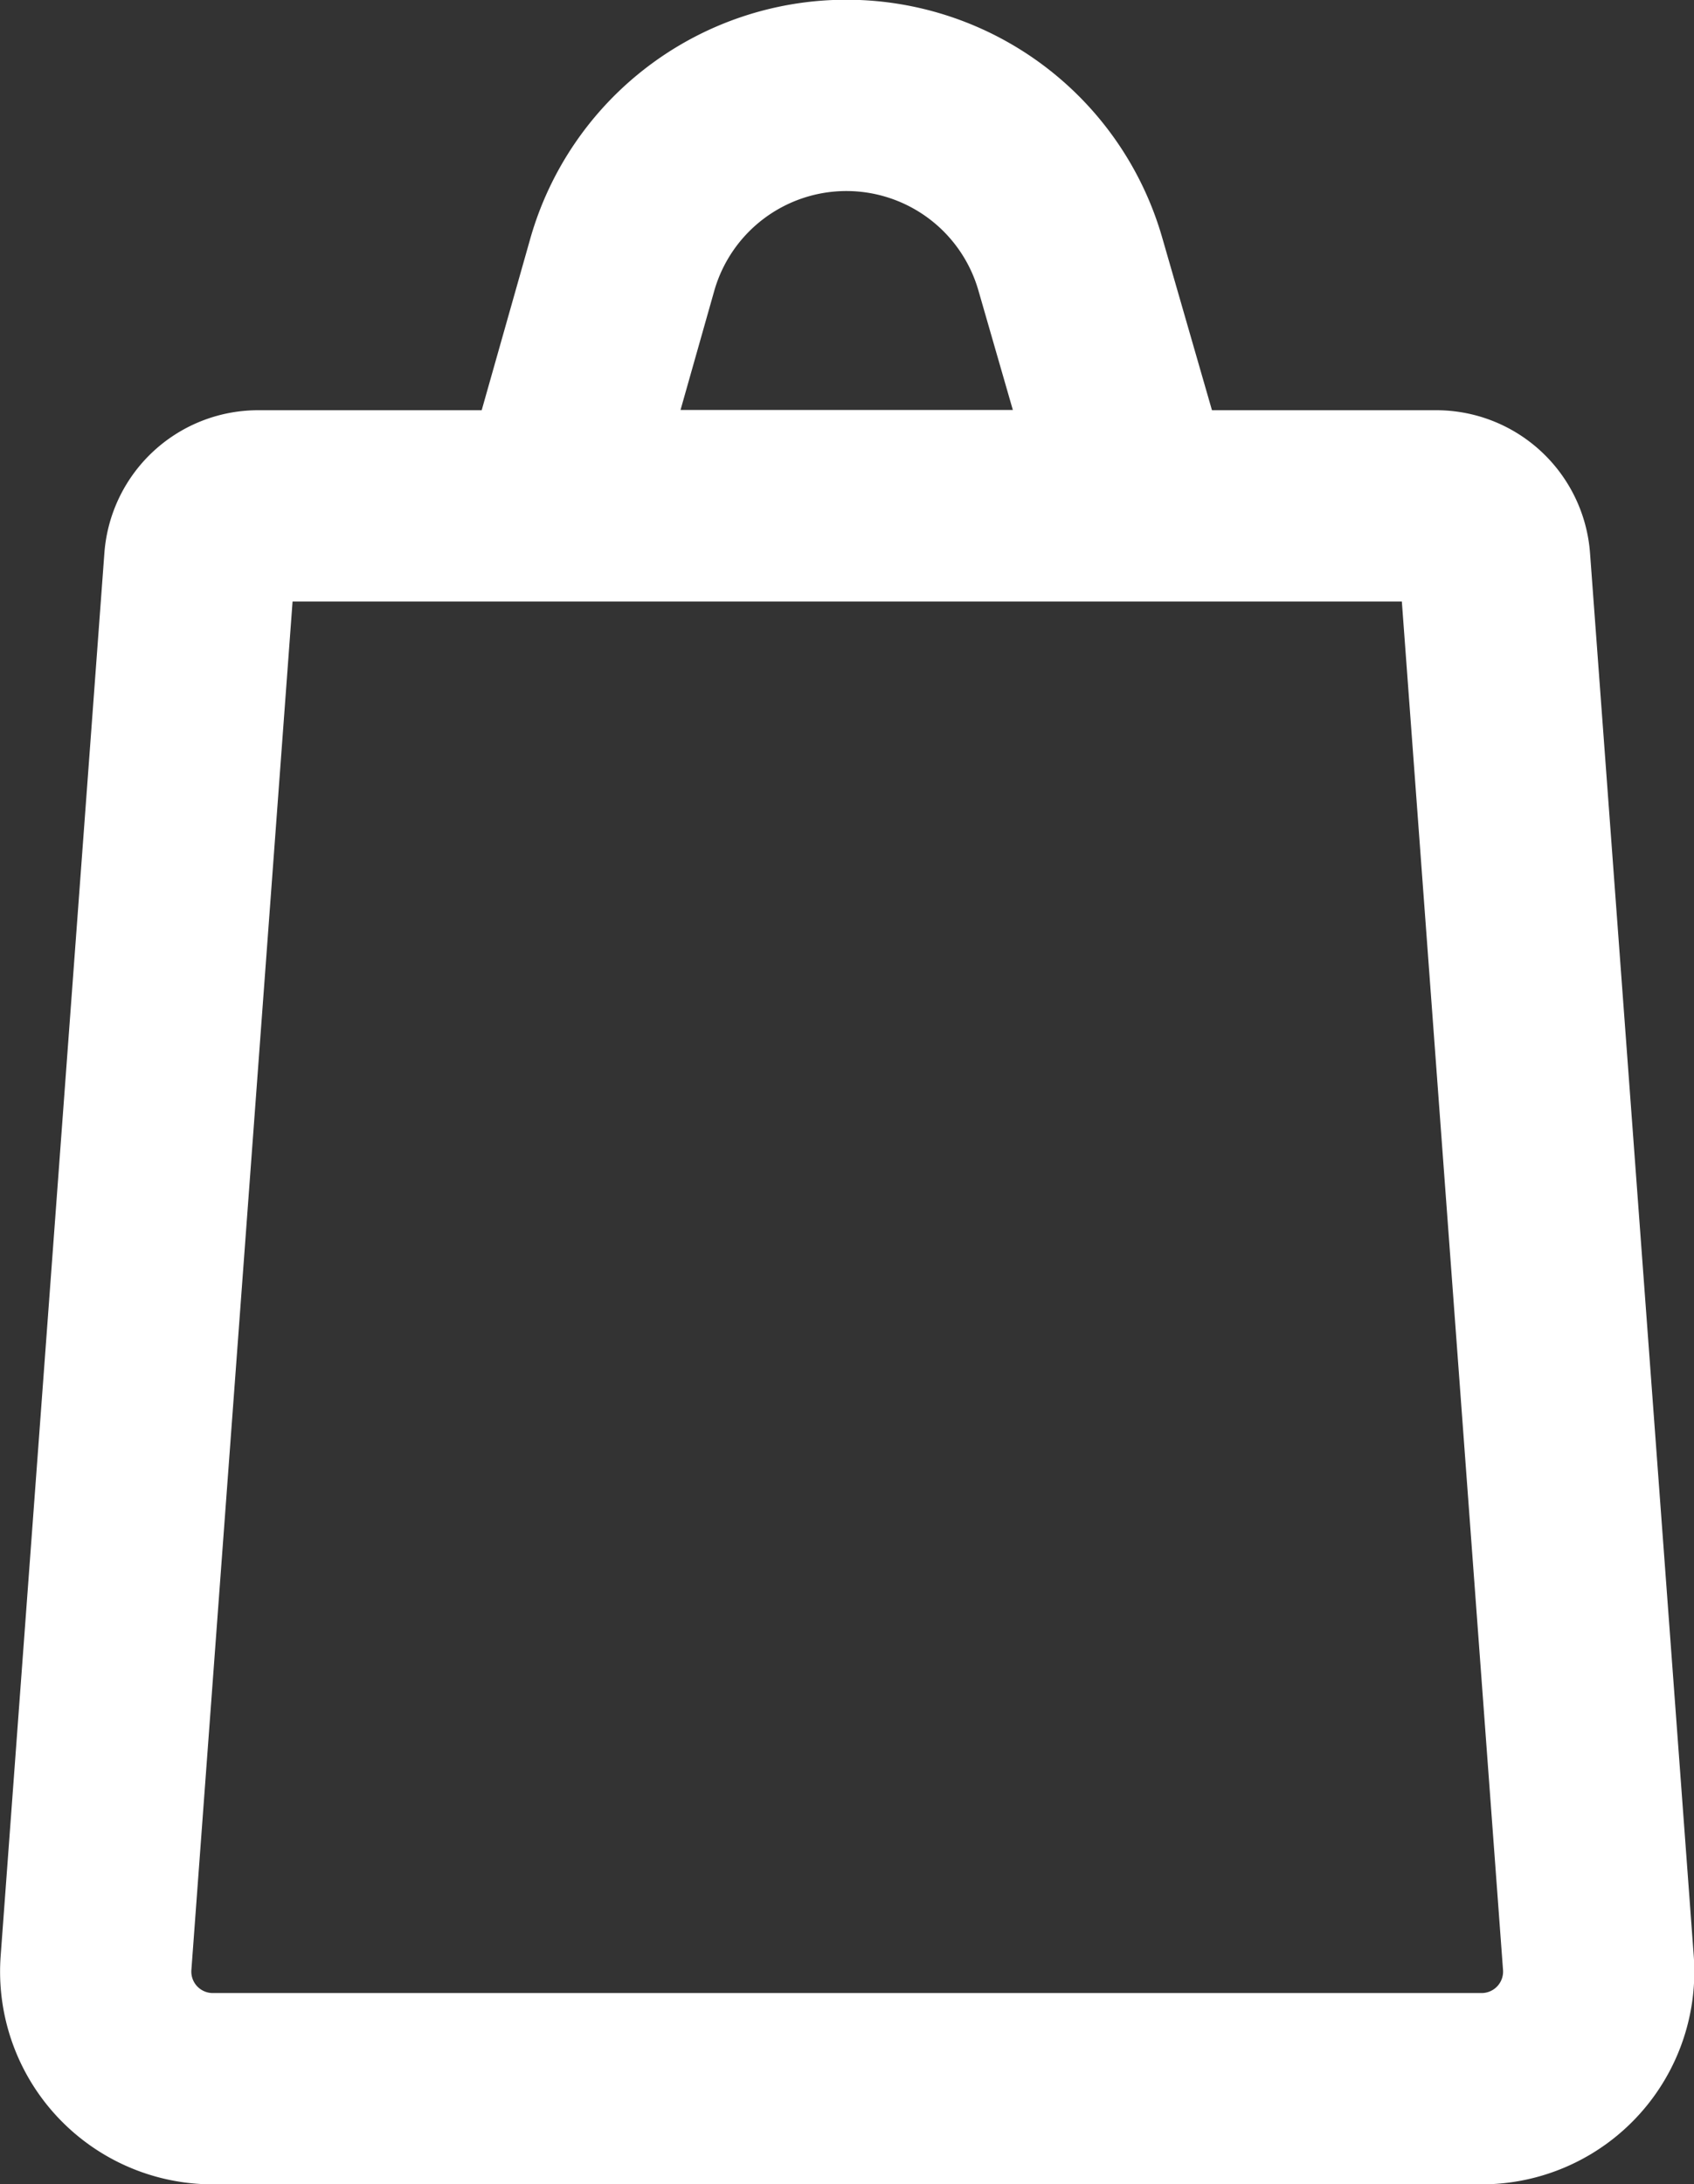 <svg xmlns="http://www.w3.org/2000/svg" width="12.401" height="15.983" viewBox="0 0 12.401 15.983">
    <rect x="0" y="0" width="12.401" height="15.983" fill="#333333" stroke="none"/>
    <defs>
        <style>
            .prefix__cls-1{fill:none;stroke:#fff;stroke-linecap:square;stroke-linejoin:round;stroke-width:1.4px}
        </style>
    </defs>
    <g id="prefix__purchased_plans_icon" data-name="purchased plans icon" transform="translate(-304.453 -625.3)">
        <path id="prefix__Path_6071" d="M314.965 633h-8.623a.429.429 0 0 0-.427.4l-.759 10.262a.857.857 0 0 0 .854.921h9.29a.857.857 0 0 0 .854-.921l-.759-10.262a.429.429 0 0 0-.43-.4z" class="prefix__cls-1" data-name="Path 6071" transform="translate(0 -3.998)"/>
        <path id="prefix__Path_6072" d="M317.289 629H313l.5-1.765a1.706 1.706 0 0 1 1.64-1.237 1.706 1.706 0 0 1 1.64 1.237z" class="prefix__cls-1" data-name="Path 6072" transform="translate(-4.491)"/>
    </g>
</svg>
